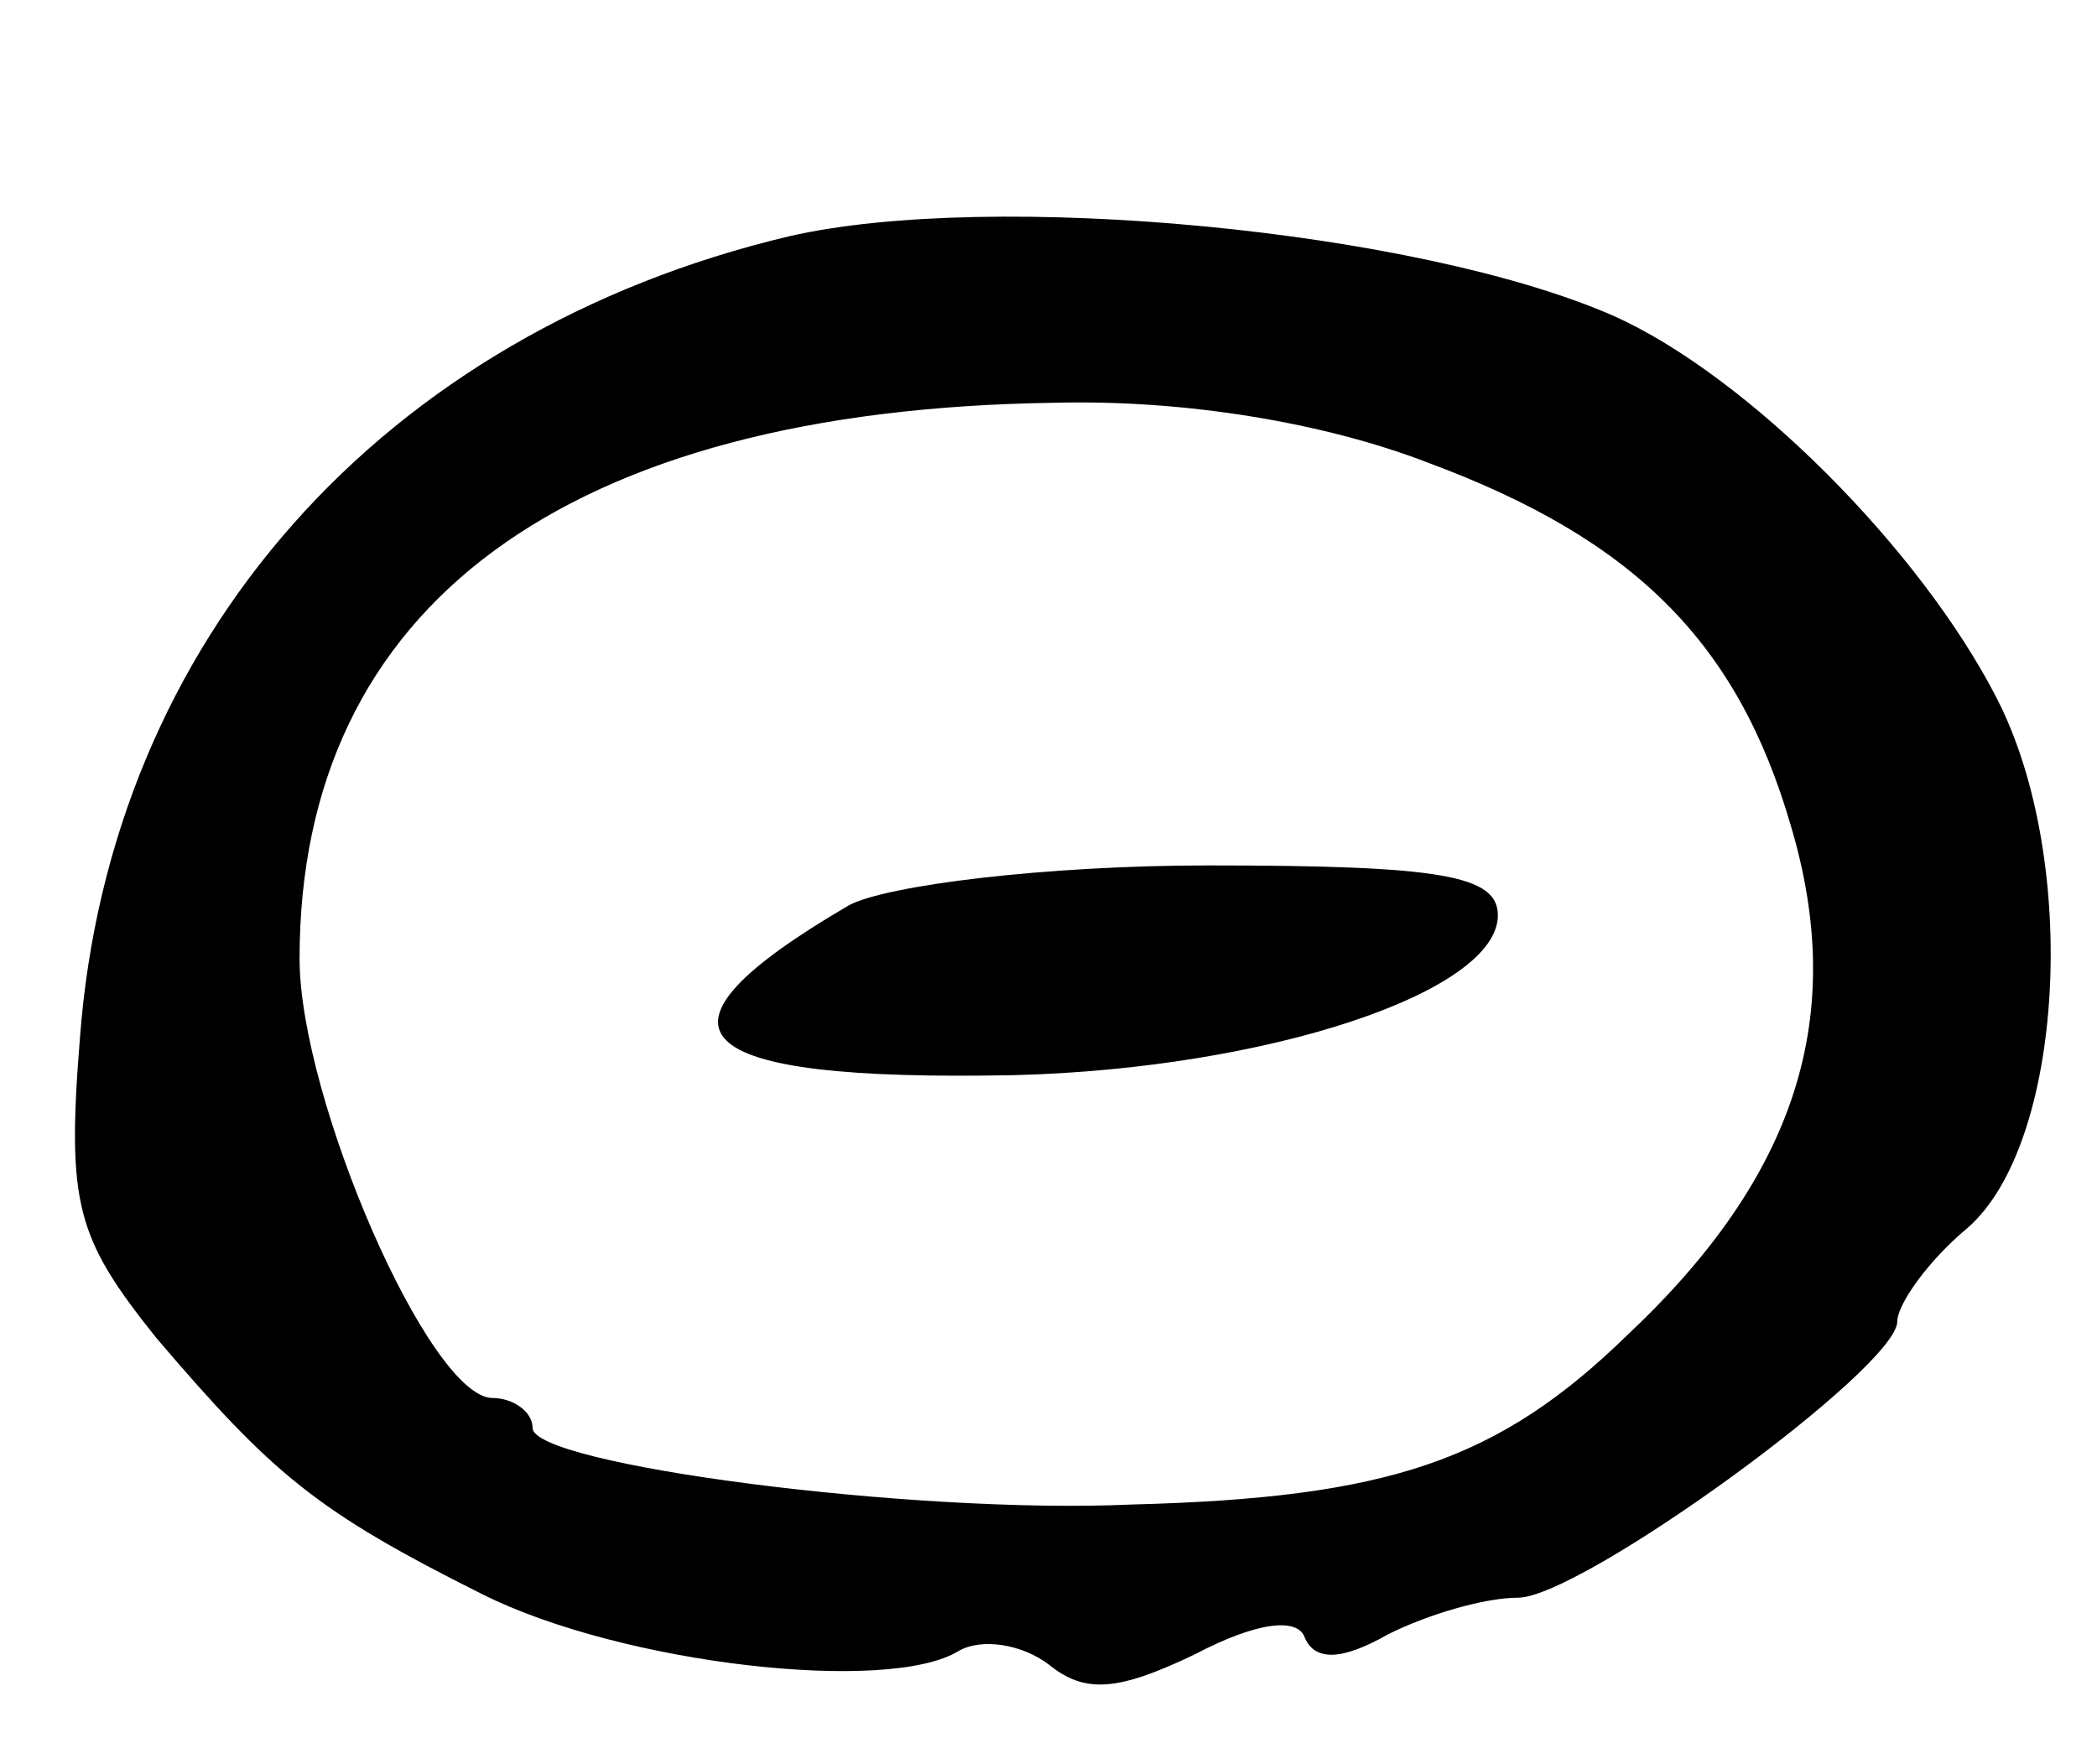 <svg version="1.0" xmlns="http://www.w3.org/2000/svg"
 width="63pt" height="53pt" viewBox="0 0 63 53"
 preserveAspectRatio="xMidYMid meet">
<g transform="translate(0,53) scale(0.1,-0.1)"
fill="#000000" stroke="none">
<path d="M237 459 c-122 -29 -204 -121 -213 -241 -4 -50 -1 -60 23 -90 35 -41
48 -52 98 -77 42 -21 122 -30 143 -17 7 4 19 2 27 -4 11 -9 21 -8 44 3 19 10
31 11 33 5 3 -7 11 -7 25 1 12 6 29 11 39 11 19 0 114 69 114 83 0 5 9 18 21
28 29 25 34 110 9 159 -23 45 -75 97 -115 115 -59 26 -187 38 -248 24z m192
-68 c62 -23 93 -54 109 -109 17 -57 2 -105 -49 -153 -39 -38 -72 -49 -149 -51
-66 -3 -180 12 -180 23 0 5 -6 9 -12 9 -19 0 -58 90 -58 132 0 106 80 165 227
167 39 1 81 -6 112 -18z"/>
<path d="M255 258 c-65 -38 -50 -53 50 -51 76 2 145 25 145 48 0 12 -17 15
-87 15 -49 0 -97 -6 -108 -12z"/>
</g>
</svg>
